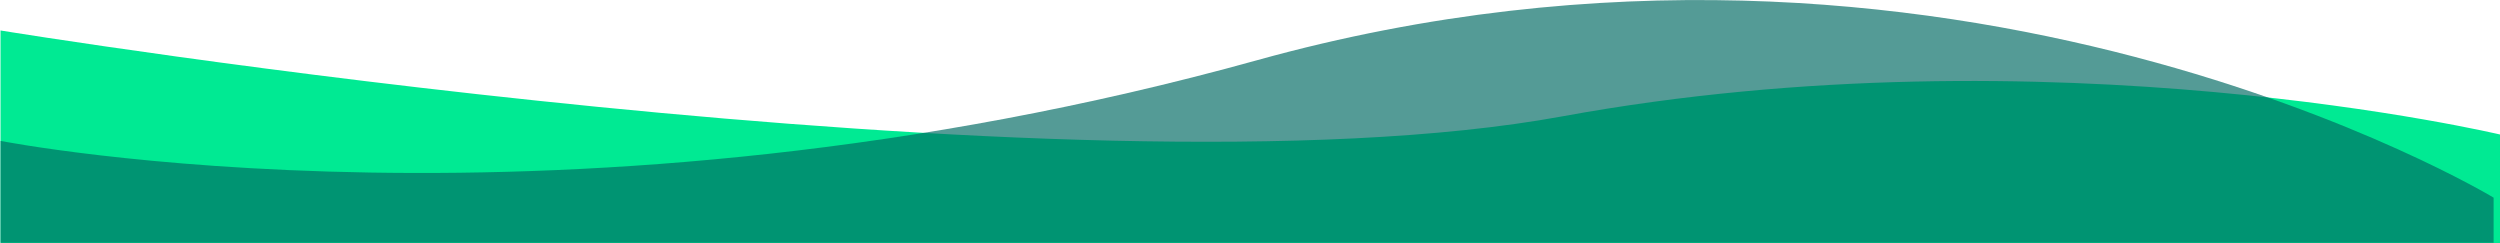 <?xml version="1.0" encoding="utf-8"?>
<!-- Generator: Adobe Illustrator 26.1.0, SVG Export Plug-In . SVG Version: 6.00 Build 0)  -->
<svg version="1.1" id="Layer_1" xmlns="http://www.w3.org/2000/svg" xmlns:xlink="http://www.w3.org/1999/xlink" x="0px" y="0px"
	 viewBox="0 0 1920 187" style="enable-background:new 0 0 1920 187;" xml:space="preserve">
<style type="text/css">
	.st0{fill:#00EA93;}
	.st1{opacity:0.671;fill:#006A63;enable-background:new    ;}
</style>
<g>
	<path id="Path_4" class="st0" d="M0.4,23.4c0,0,824.7,134.6,1199.2,66s721.3,14.1,721.3,14.1V187H0.4V23.4z"/>
	<path id="Path_5" class="st1" d="M0.4,108.2c0,0,434,85.5,965.2-62s949.5,105.6,949.5,105.6v34.6H0.4V108.2z"/>
</g>
</svg>
